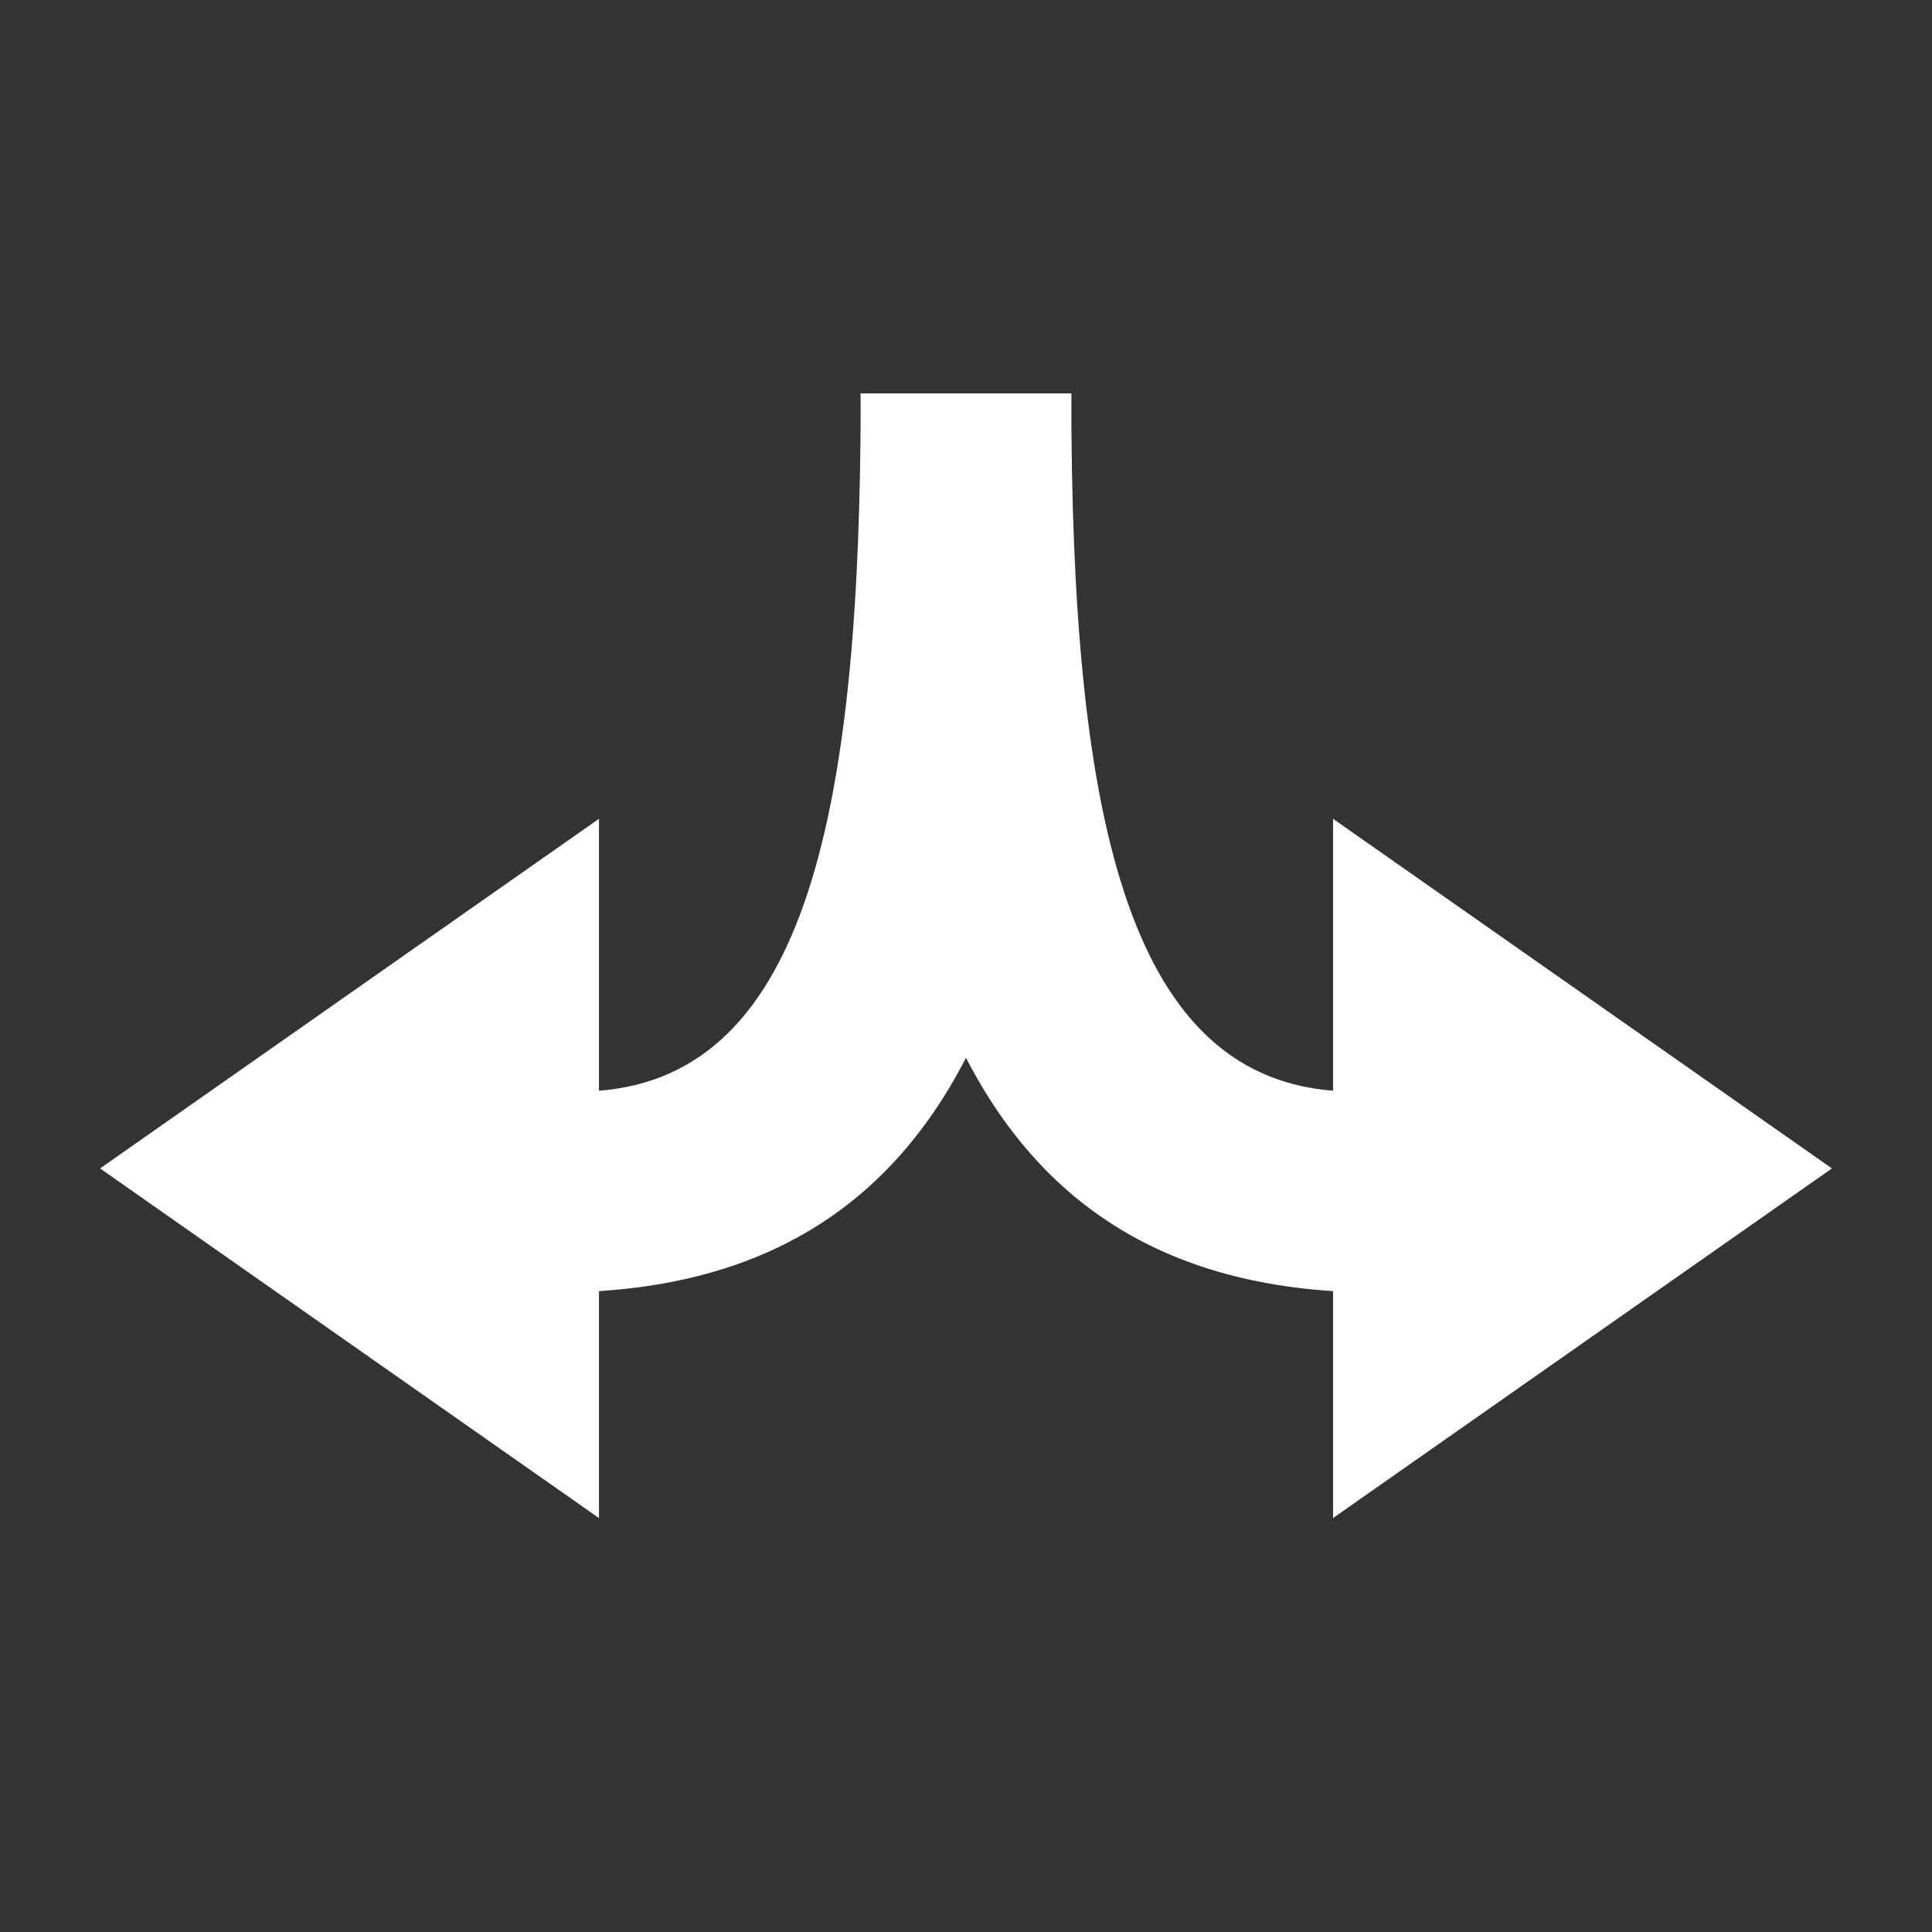 <svg width="120" height="120" viewBox="0 0 120 120" fill="none" xmlns="http://www.w3.org/2000/svg">
<rect x="0" y="0" width="120" height="120" fill="#333333" stroke="none"/>
<path d="M82.797 80.193V94.29L113.785 72.573L82.797 50.856V67.747C69.843 66.731 66.54 50.221 66.54 24.44H53.46C53.587 53.396 57.143 78.542 82.797 80.193Z" fill="white"/>
<path d="M37.204 80.193V94.29L6.216 72.573L37.204 50.856V67.747C50.158 66.731 53.46 50.221 53.46 24.44H66.54C66.414 53.396 62.858 78.542 37.204 80.193V80.193Z" fill="white"/>
</svg>
